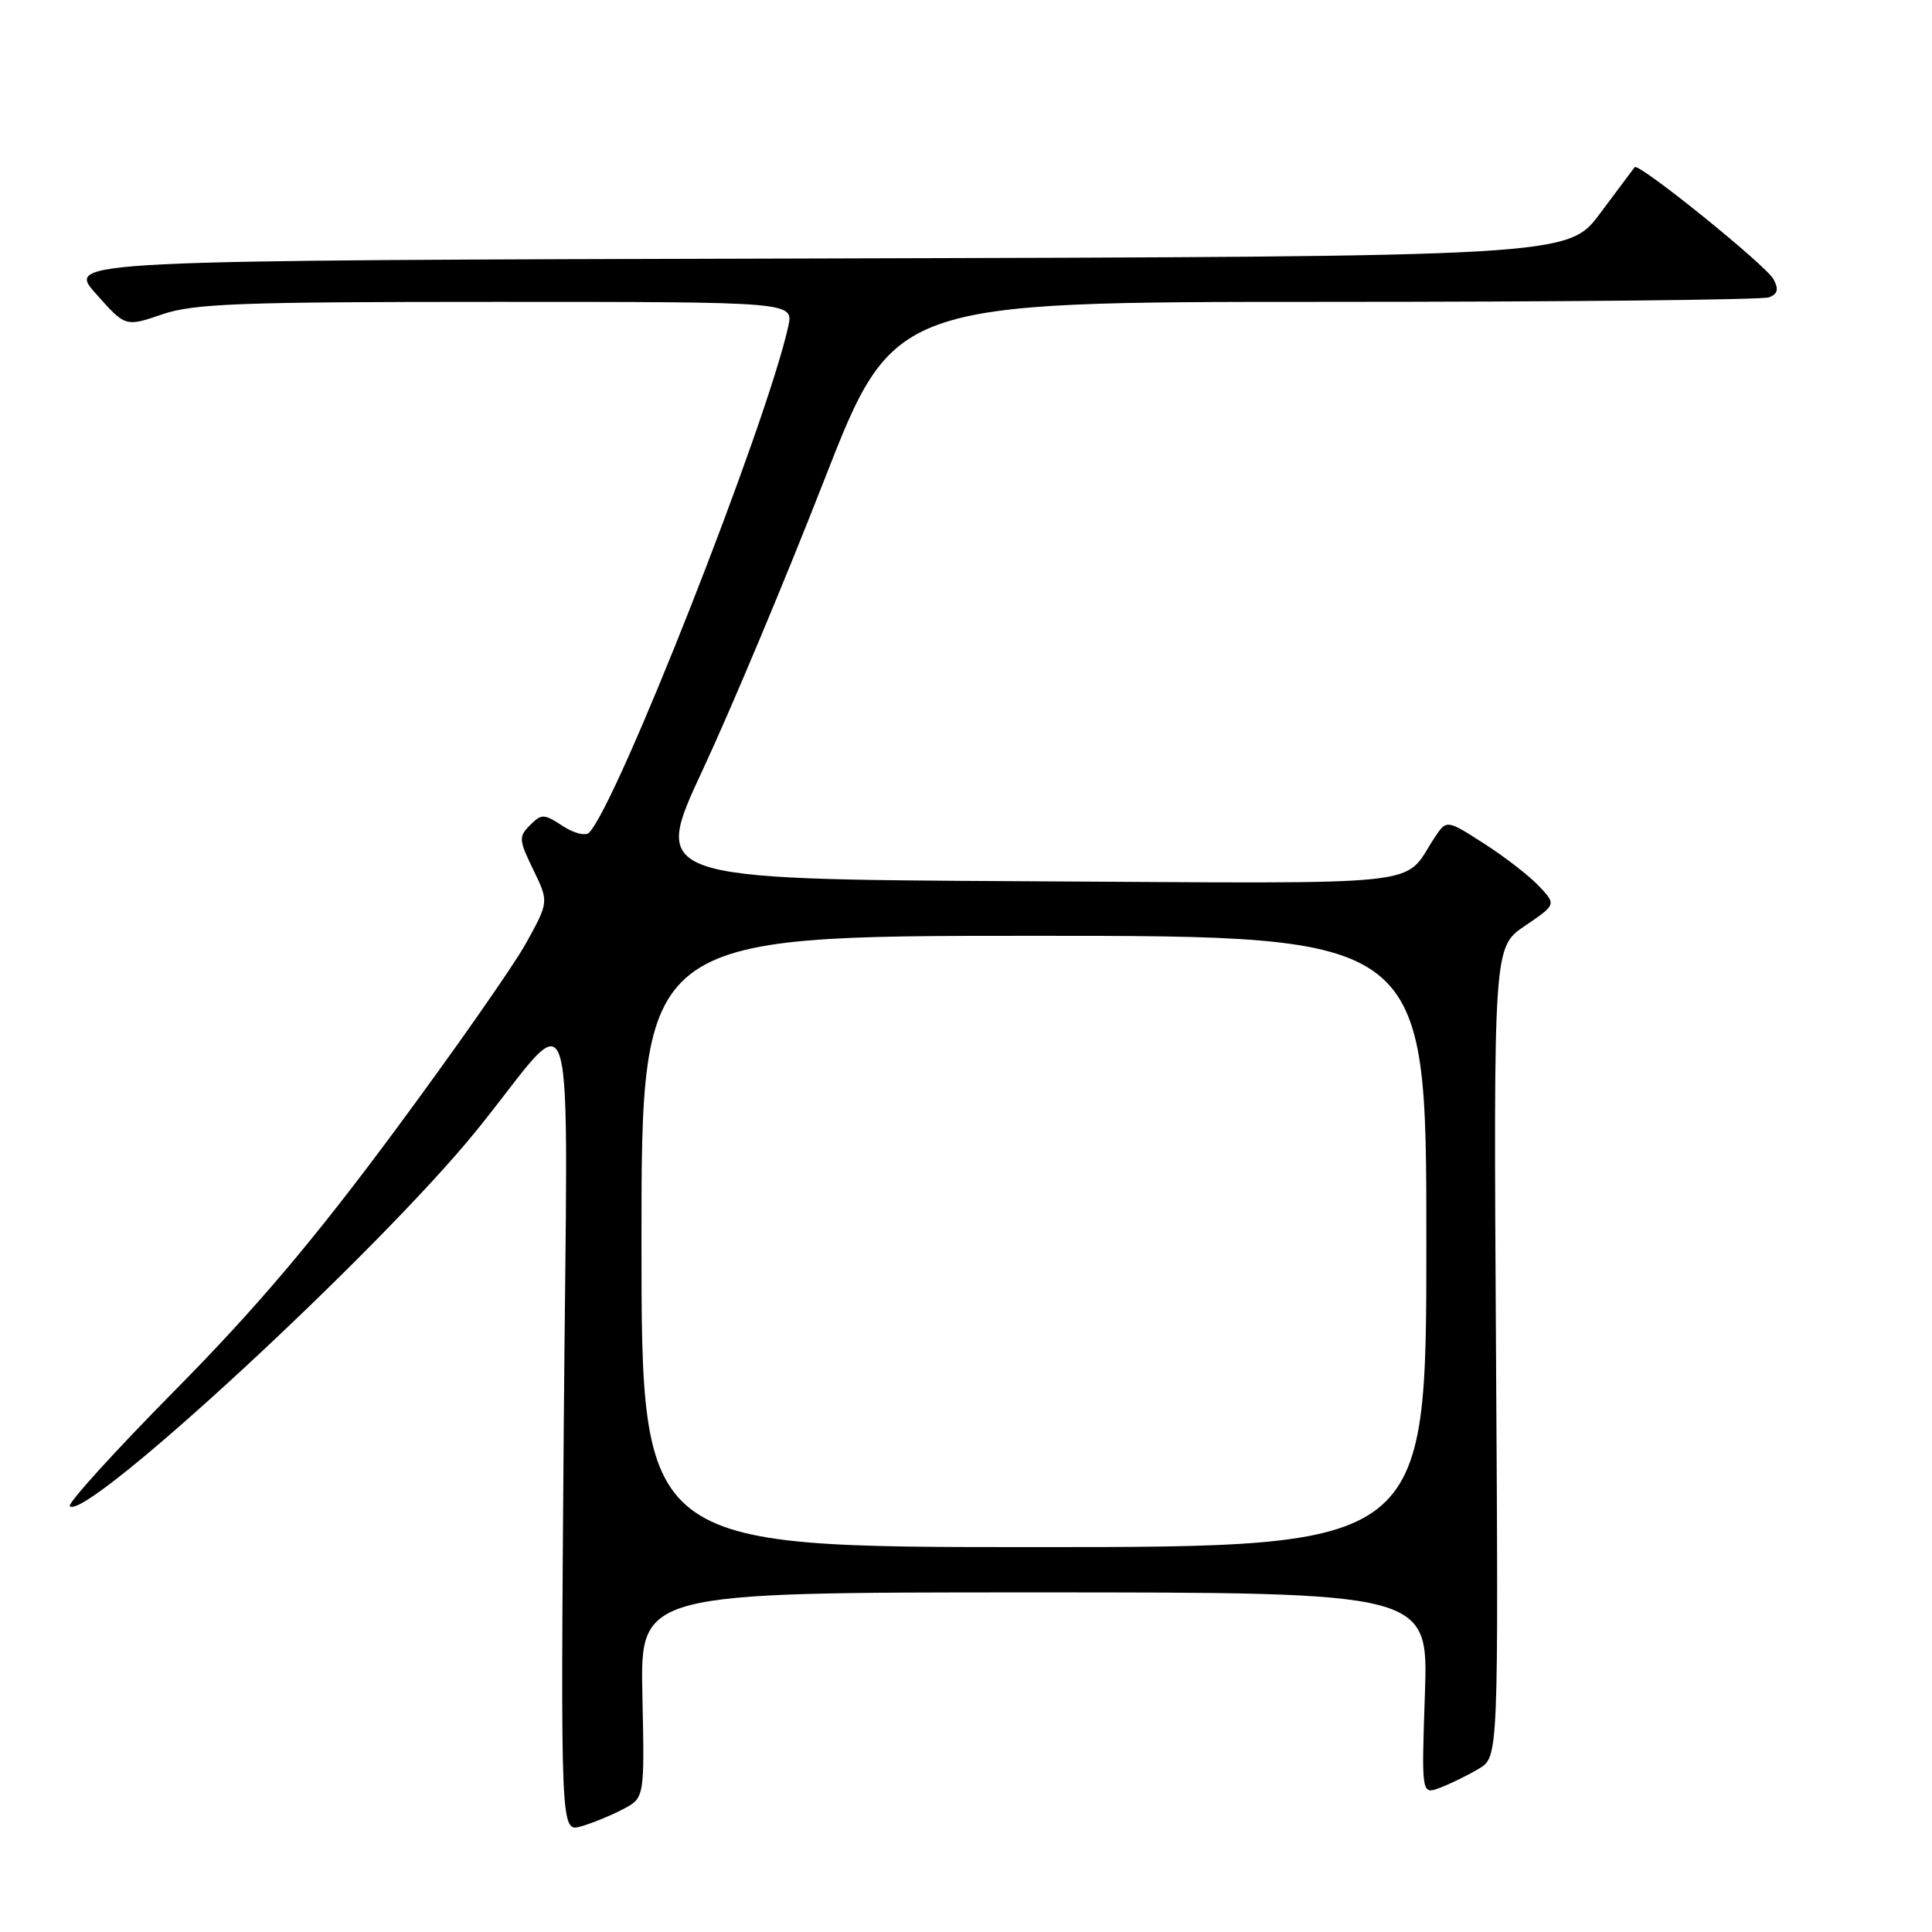 <?xml version="1.0" encoding="UTF-8" standalone="no"?>
<!DOCTYPE svg PUBLIC "-//W3C//DTD SVG 1.1//EN" "http://www.w3.org/Graphics/SVG/1.1/DTD/svg11.dtd" >
<svg xmlns="http://www.w3.org/2000/svg" xmlns:xlink="http://www.w3.org/1999/xlink" version="1.1" viewBox="0 0 256 256">
 <g >
 <path fill="currentColor"
d=" M 82.55 239.73 C 85.41 238.23 85.41 238.23 85.12 224.61 C 84.83 211.00 84.83 211.00 137.04 211.00 C 189.26 211.00 189.26 211.00 188.81 224.41 C 188.35 237.82 188.35 237.82 190.83 236.88 C 192.19 236.36 194.49 235.24 195.93 234.38 C 198.56 232.83 198.56 232.83 198.23 179.16 C 197.90 125.50 197.90 125.50 202.06 122.68 C 206.22 119.86 206.22 119.86 203.92 117.41 C 202.65 116.06 199.38 113.53 196.65 111.78 C 191.68 108.59 191.68 108.59 190.09 110.99 C 185.71 117.60 190.68 117.07 135.93 116.77 C 86.36 116.50 86.36 116.50 93.12 102.00 C 96.84 94.03 104.06 76.81 109.16 63.75 C 118.43 40.00 118.43 40.00 175.64 40.00 C 207.10 40.00 233.54 39.73 234.40 39.40 C 235.56 38.95 235.72 38.34 235.00 37.00 C 234.01 35.15 217.10 21.50 216.60 22.15 C 216.45 22.34 214.40 25.09 212.04 28.25 C 207.77 33.99 207.77 33.99 108.28 34.25 C 8.78 34.50 8.78 34.50 12.70 38.91 C 16.61 43.32 16.61 43.32 21.48 41.66 C 25.70 40.22 31.67 40.00 65.76 40.00 C 105.16 40.00 105.16 40.00 104.45 43.24 C 101.60 56.19 81.78 106.57 78.05 110.34 C 77.59 110.81 76.01 110.40 74.55 109.44 C 72.07 107.82 71.76 107.81 70.24 109.33 C 68.71 110.86 68.74 111.29 70.66 115.24 C 72.73 119.50 72.73 119.50 69.69 125.00 C 68.01 128.03 60.14 139.28 52.19 150.00 C 41.51 164.40 33.93 173.35 23.18 184.23 C 15.18 192.33 8.91 199.24 9.25 199.58 C 11.34 201.67 50.10 165.87 63.12 149.82 C 76.77 133.00 75.18 127.63 74.70 189.14 C 74.28 242.78 74.28 242.78 76.98 242.01 C 78.47 241.58 80.97 240.56 82.55 239.73 Z  M 85.00 164.50 C 85.00 124.00 85.00 124.00 137.00 124.00 C 189.00 124.00 189.00 124.00 189.00 164.50 C 189.00 205.00 189.00 205.00 137.00 205.00 C 85.00 205.00 85.00 205.00 85.00 164.50 Z "/>
</g>
</svg>